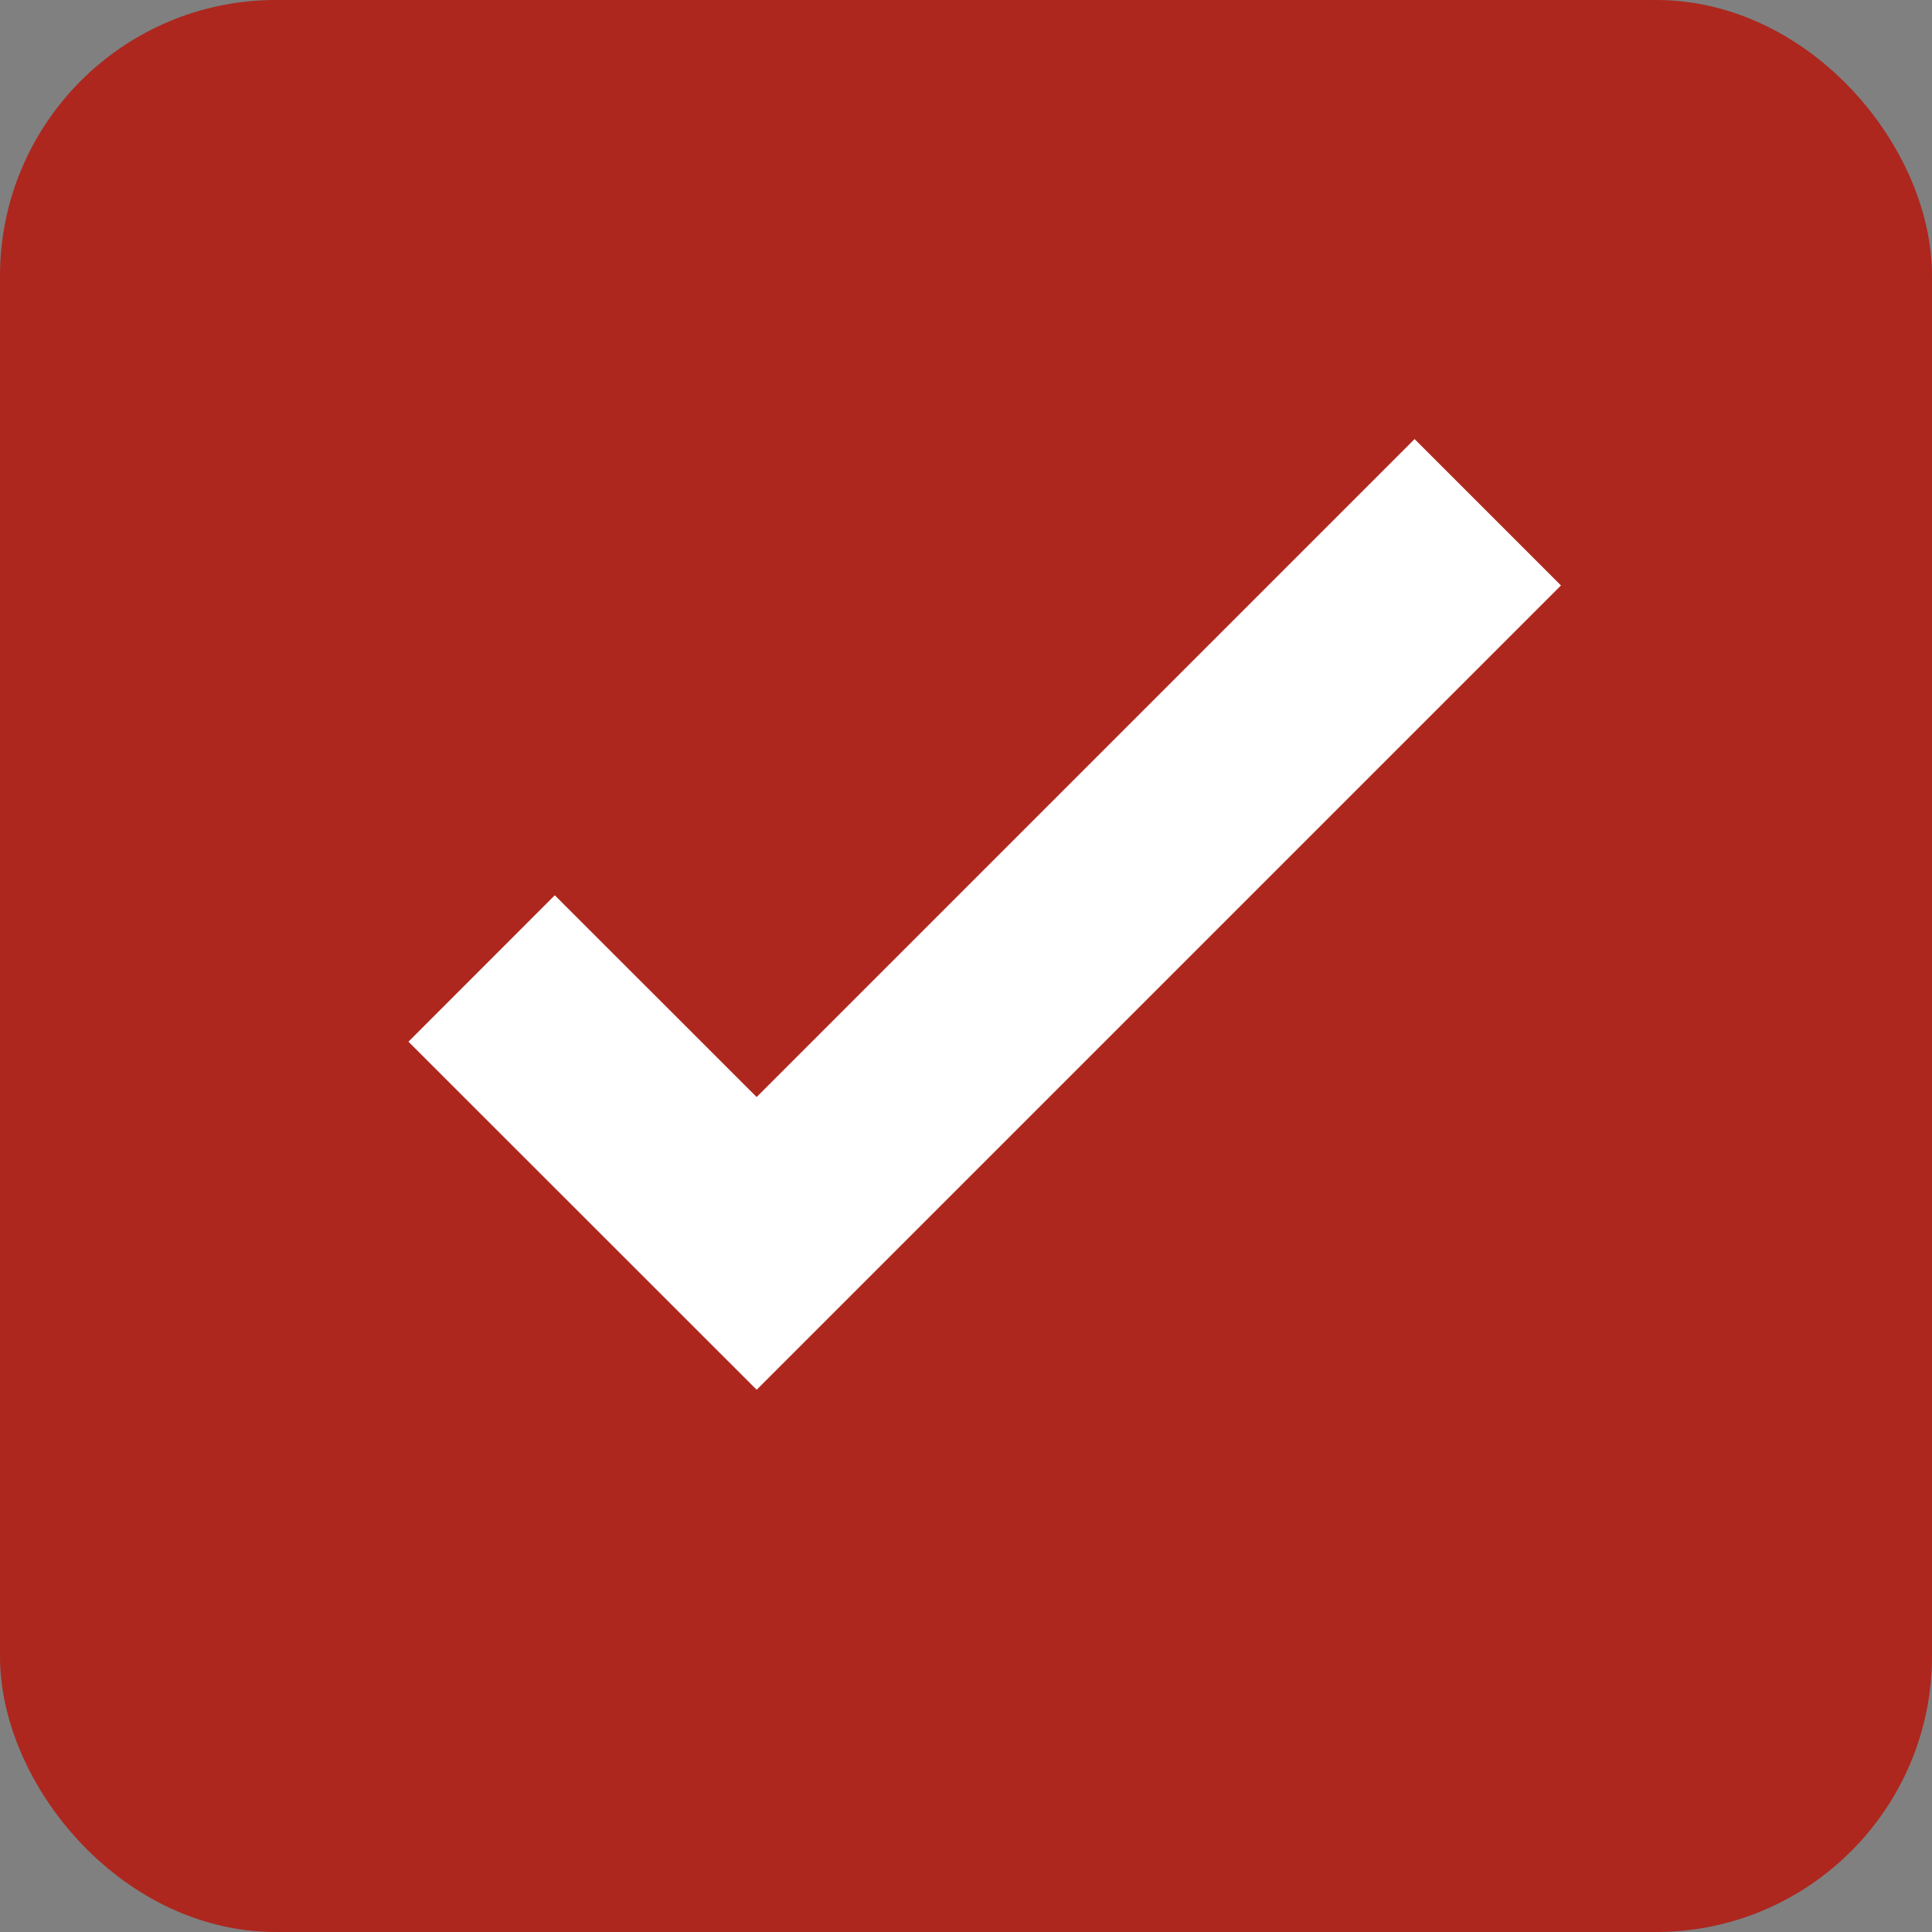 <svg width="14" height="14" viewBox="0 0 14 14" fill="none" xmlns="http://www.w3.org/2000/svg">
<rect x="0" y="0" width="14" height="14" fill="#808080" stroke="none"/>
<rect opacity="0.1" x="0.5" y="0.5" width="13" height="13" rx="1.5" stroke="#121218"/>
<rect x="0.5" y="0.5" width="13" height="13" rx="1.5" fill="#AE271E" stroke="#AE271E"/>
<path d="M3.49 7.018L5.483 9.01L10.781 3.712" stroke="white" stroke-width="1.5"/>
</svg>
